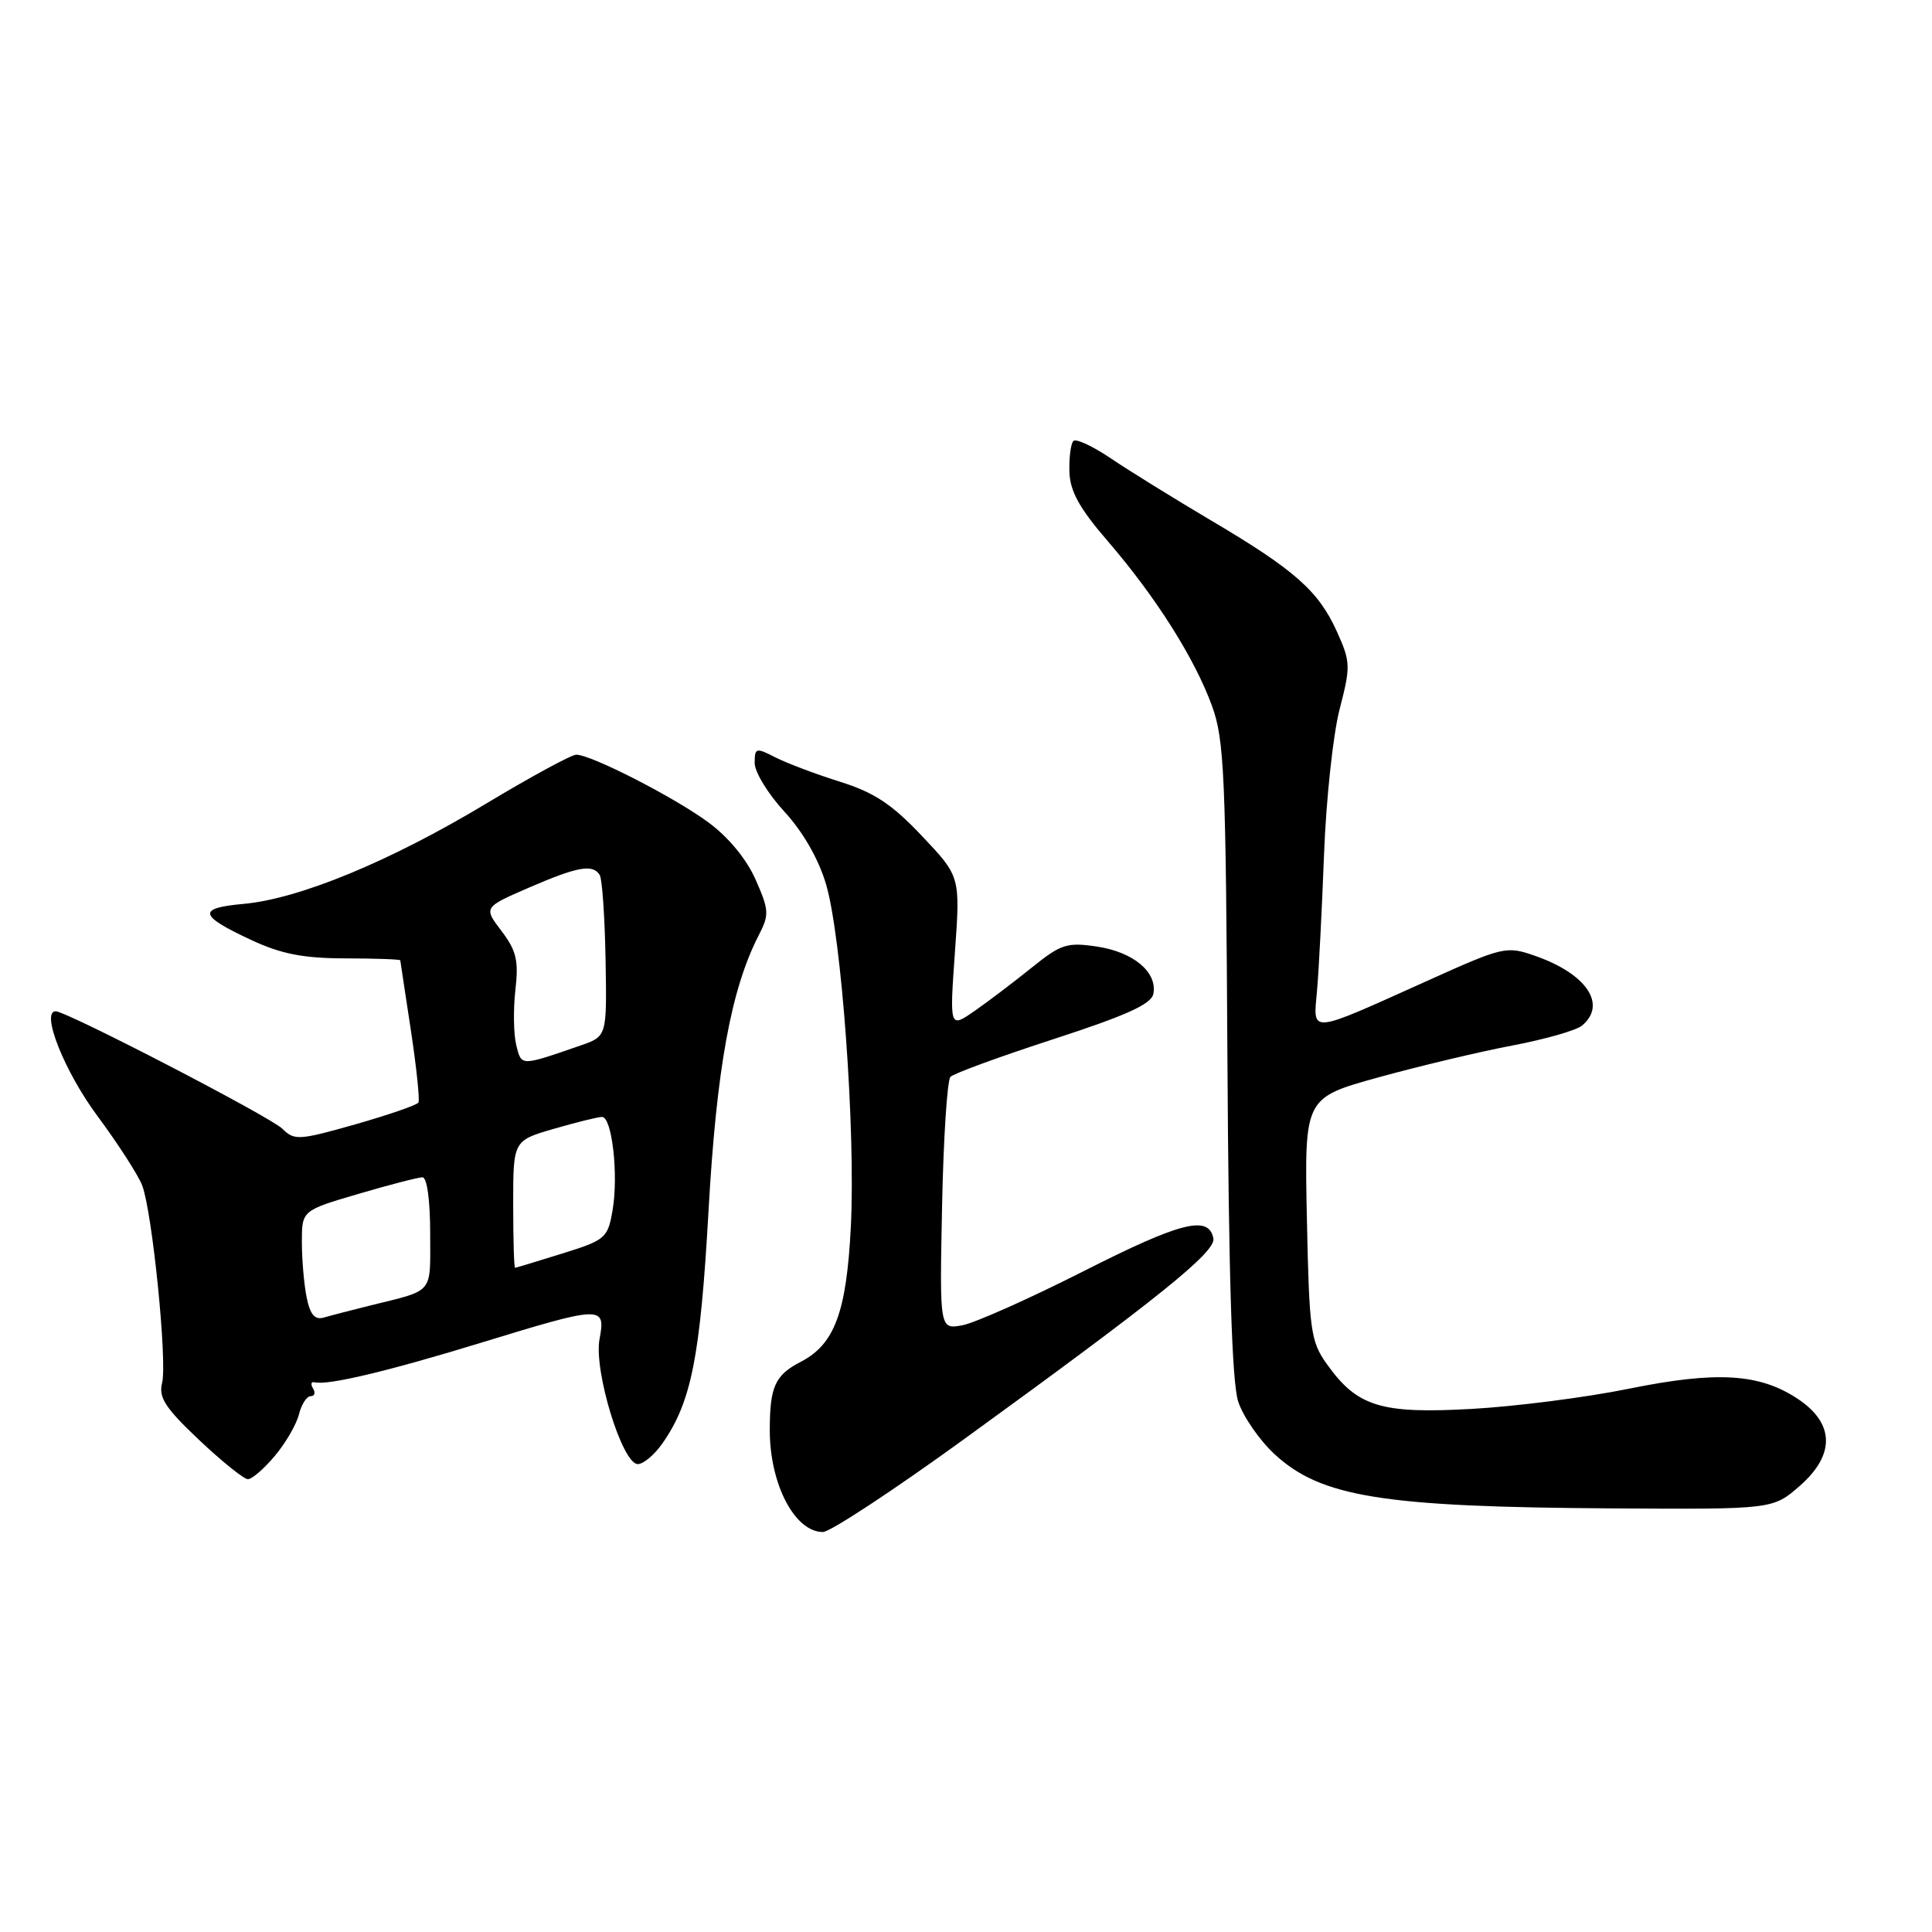 <?xml version="1.0" encoding="UTF-8" standalone="no"?>
<!DOCTYPE svg PUBLIC "-//W3C//DTD SVG 1.1//EN" "http://www.w3.org/Graphics/SVG/1.1/DTD/svg11.dtd" >
<svg xmlns="http://www.w3.org/2000/svg" xmlns:xlink="http://www.w3.org/1999/xlink" version="1.1" viewBox="0 0 256 256">
 <g >
 <path fill="currentColor"
d=" M 127.67 190.75 C 153.47 172.04 161.12 165.89 160.78 164.10 C 160.18 160.97 156.48 161.90 143.60 168.43 C 136.39 172.08 129.15 175.31 127.50 175.61 C 124.50 176.15 124.50 176.15 124.83 159.83 C 125.01 150.85 125.51 143.14 125.94 142.69 C 126.37 142.24 132.52 139.99 139.60 137.69 C 149.29 134.54 152.57 133.05 152.83 131.68 C 153.37 128.82 150.18 126.15 145.38 125.43 C 141.39 124.83 140.59 125.09 136.74 128.19 C 134.41 130.07 131.00 132.66 129.16 133.94 C 125.82 136.26 125.82 136.26 126.53 126.20 C 127.25 116.14 127.25 116.14 122.16 110.77 C 118.18 106.55 115.83 105.00 111.29 103.58 C 108.11 102.58 104.26 101.13 102.75 100.36 C 100.16 99.03 100.00 99.08 100.00 101.11 C 100.00 102.30 101.77 105.20 103.93 107.54 C 106.39 110.21 108.46 113.81 109.45 117.15 C 111.52 124.13 113.38 149.79 112.74 162.57 C 112.17 173.87 110.59 178.13 106.10 180.45 C 102.69 182.21 102.00 183.74 102.00 189.52 C 102.00 196.66 105.31 203.00 109.04 203.00 C 109.99 203.00 118.37 197.49 127.67 190.75 Z  M 238.52 196.85 C 243.17 192.76 243.09 188.63 238.28 185.40 C 233.19 181.99 227.54 181.64 215.85 184.01 C 210.16 185.17 200.76 186.37 194.97 186.69 C 182.97 187.36 179.84 186.39 175.83 180.77 C 173.66 177.73 173.48 176.37 173.17 161.49 C 172.84 145.47 172.84 145.47 182.67 142.75 C 188.08 141.26 196.04 139.36 200.37 138.54 C 204.69 137.72 208.86 136.54 209.62 135.90 C 212.97 133.12 210.25 129.05 203.45 126.67 C 199.60 125.32 199.24 125.40 189.00 130.02 C 173.26 137.10 174.00 137.03 174.51 131.30 C 174.75 128.66 175.16 120.55 175.44 113.27 C 175.71 106.00 176.64 97.33 177.50 94.00 C 178.98 88.29 178.96 87.71 177.16 83.72 C 174.72 78.31 171.58 75.53 160.50 68.98 C 155.55 66.05 149.56 62.34 147.18 60.73 C 144.80 59.12 142.58 58.09 142.23 58.43 C 141.89 58.78 141.65 60.61 141.70 62.49 C 141.78 65.10 143.01 67.33 146.79 71.71 C 153.15 79.10 158.27 87.18 160.59 93.52 C 162.23 98.00 162.43 102.69 162.64 140.30 C 162.81 169.49 163.24 183.19 164.07 185.72 C 164.73 187.72 166.90 190.85 168.89 192.69 C 175.05 198.38 183.24 199.69 213.72 199.87 C 234.93 200.00 234.93 200.00 238.52 196.85 Z  M 36.41 192.92 C 37.84 191.23 39.27 188.76 39.61 187.42 C 39.94 186.09 40.64 185.00 41.17 185.00 C 41.69 185.00 41.83 184.54 41.48 183.98 C 41.14 183.41 41.22 183.05 41.68 183.16 C 43.39 183.61 51.48 181.68 63.77 177.91 C 79.83 172.99 80.28 172.97 79.44 177.44 C 78.66 181.62 82.45 194.00 84.51 194.00 C 85.26 194.00 86.73 192.76 87.78 191.25 C 91.61 185.77 92.79 179.82 93.88 160.50 C 94.94 141.57 96.87 131.02 100.57 123.86 C 101.94 121.21 101.90 120.57 100.12 116.55 C 98.92 113.83 96.51 110.91 93.84 108.95 C 89.31 105.62 78.34 100.00 76.35 100.00 C 75.72 100.00 70.32 102.93 64.35 106.52 C 51.68 114.14 39.64 119.11 32.27 119.77 C 26.09 120.33 26.31 121.31 33.37 124.59 C 37.28 126.41 40.22 126.98 45.75 126.99 C 49.74 127.00 53.02 127.11 53.04 127.25 C 53.05 127.39 53.69 131.55 54.44 136.50 C 55.19 141.45 55.64 145.77 55.44 146.10 C 55.23 146.43 51.47 147.73 47.09 148.98 C 39.61 151.10 39.00 151.14 37.42 149.57 C 35.87 148.01 8.83 134.00 7.38 134.00 C 5.36 134.00 8.54 141.99 12.90 147.86 C 15.65 151.57 18.32 155.72 18.84 157.07 C 20.18 160.60 22.18 180.43 21.48 183.24 C 20.99 185.17 21.89 186.55 26.38 190.80 C 29.41 193.66 32.32 196.00 32.85 196.00 C 33.39 196.00 34.99 194.62 36.41 192.92 Z  M 40.63 171.90 C 40.28 170.17 40.00 166.87 40.00 164.58 C 40.00 160.40 40.00 160.40 47.48 158.20 C 51.59 156.99 55.42 156.00 55.98 156.00 C 56.58 156.00 57.00 159.04 57.00 163.43 C 57.00 171.60 57.63 170.86 49.00 173.00 C 46.52 173.62 43.77 174.33 42.88 174.59 C 41.71 174.92 41.09 174.18 40.63 171.90 Z  M 68.00 159.57 C 68.00 151.14 68.00 151.14 73.40 149.57 C 76.38 148.71 79.24 148.00 79.77 148.00 C 81.10 148.00 81.97 155.69 81.17 160.36 C 80.53 164.06 80.24 164.31 74.50 166.10 C 71.20 167.13 68.39 167.98 68.25 167.99 C 68.11 167.99 68.00 164.21 68.00 159.57 Z  M 68.41 138.50 C 68.05 137.06 68.00 133.77 68.29 131.19 C 68.74 127.29 68.43 125.97 66.45 123.36 C 64.07 120.23 64.07 120.23 70.10 117.61 C 76.58 114.81 78.55 114.46 79.47 115.95 C 79.79 116.47 80.14 121.50 80.24 127.11 C 80.42 137.32 80.42 137.32 76.96 138.52 C 68.92 141.30 69.11 141.30 68.41 138.50 Z "/>
</g>
</svg>